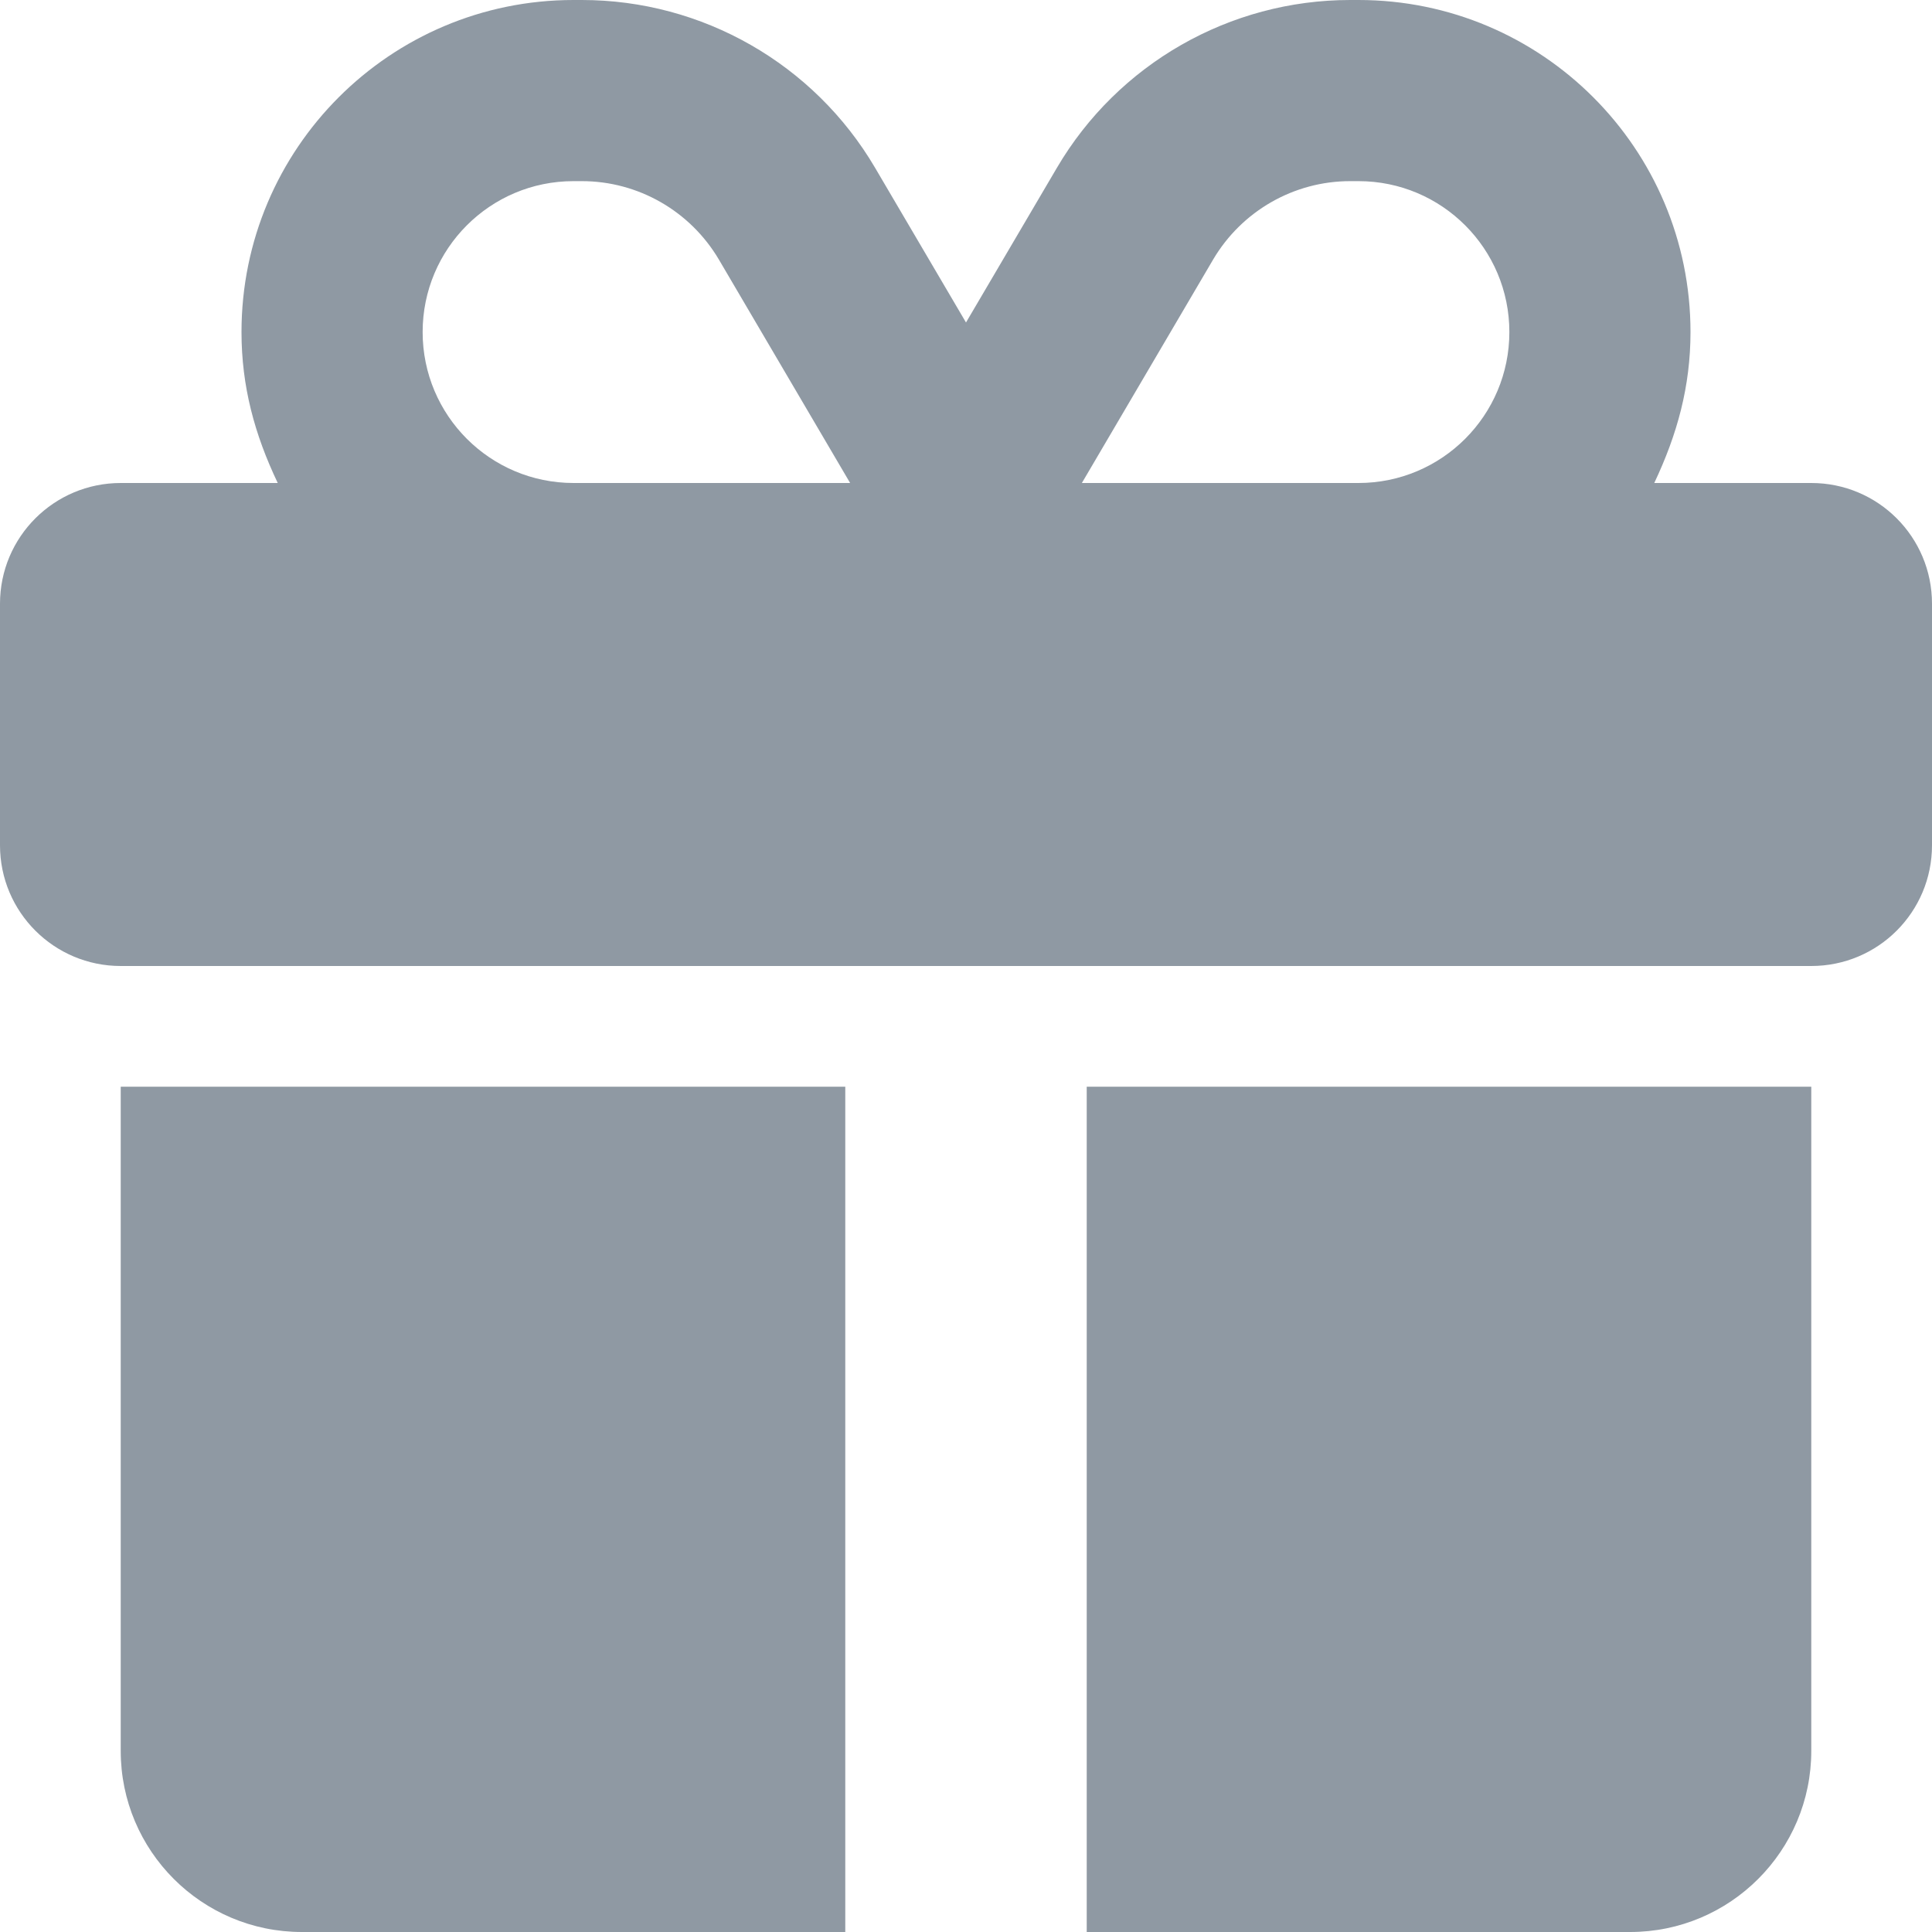 <svg width="37" height="37" viewBox="0 0 37 37" fill="none" xmlns="http://www.w3.org/2000/svg">
<g clip-path="url(#clip0_24_631)">
<path d="M10.984 0H11.143C13.449 0 15.588 1.222 16.758 3.212L18.5 6.176L20.242 3.212C21.412 1.222 23.551 0 25.857 0H26.016C29.528 0 32.375 2.847 32.375 6.359C32.375 7.4 32.122 8.318 31.681 9.25H34.688C35.967 9.25 37 10.283 37 11.562V16.188C37 17.467 35.967 18.5 34.688 18.5H2.312C1.036 18.5 0 17.467 0 16.188V11.562C0 10.283 1.036 9.25 2.312 9.25H5.319C4.875 8.318 4.625 7.4 4.625 6.359C4.625 2.847 7.472 0 10.984 0ZM13.767 4.97C13.217 4.04 12.22 3.469 11.143 3.469H10.984C9.387 3.469 8.094 4.763 8.094 6.359C8.094 7.956 9.387 9.25 10.984 9.25H16.281L13.767 4.97ZM26.016 3.469H25.857C24.78 3.469 23.783 4.04 23.233 4.97L20.719 9.25H26.016C27.613 9.25 28.906 7.956 28.906 6.359C28.906 4.763 27.613 3.469 26.016 3.469ZM2.312 20.812H16.188V37H5.781C3.865 37 2.312 35.446 2.312 33.531V20.812ZM20.812 37V20.812H34.688V33.531C34.688 35.446 33.134 37 31.219 37H20.812Z" fill="#8F99A3"/>
</g>
<defs>
<clipPath id="clip0_24_631">
<rect width="37" height="37" fill="white"/>
</clipPath>
</defs>
</svg>
